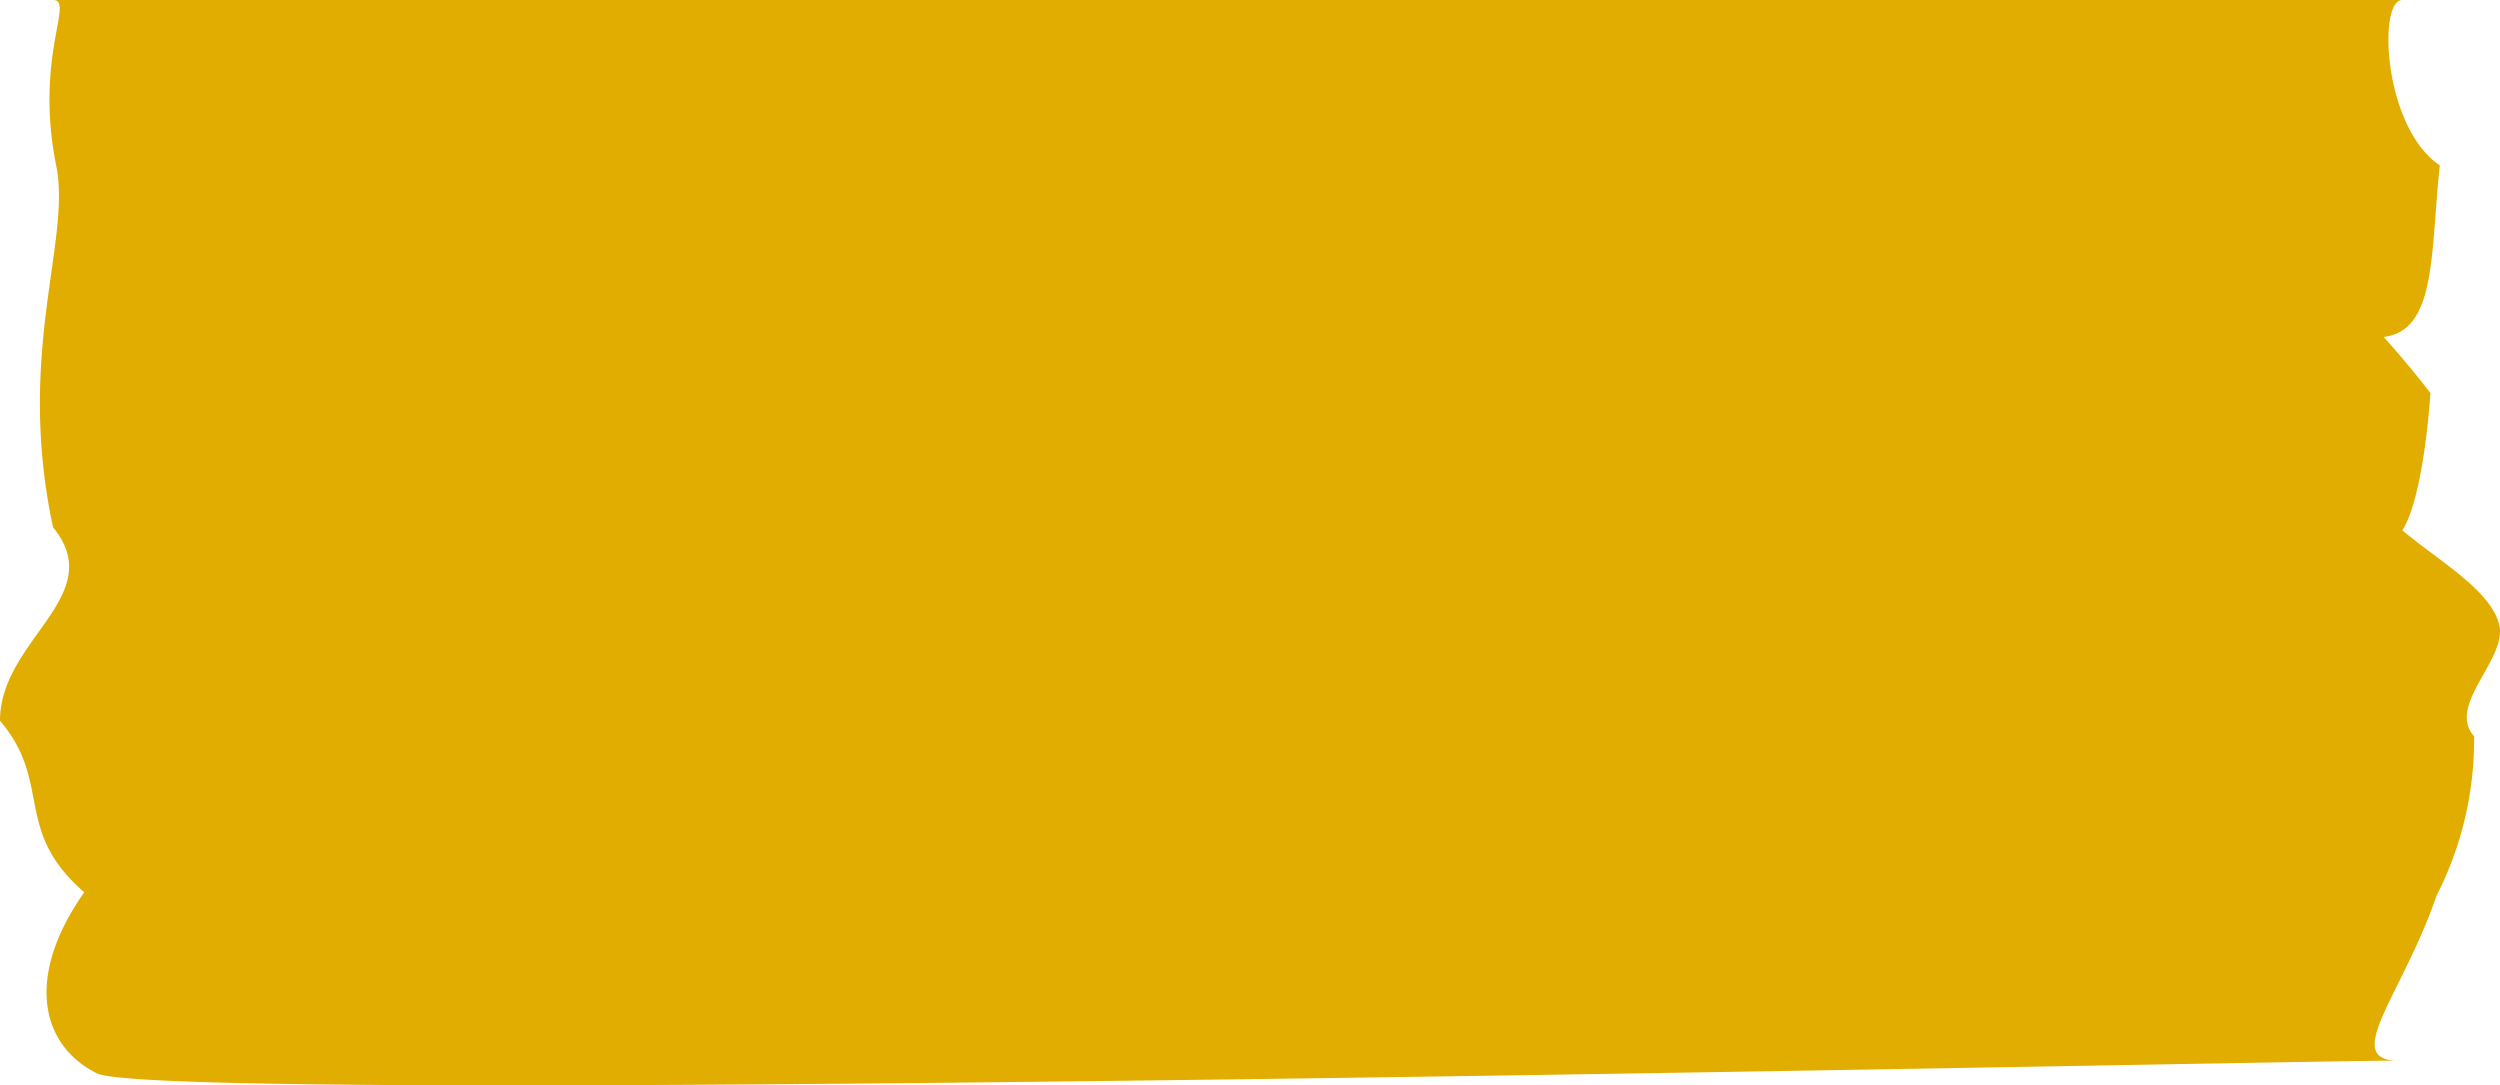 <svg xmlns="http://www.w3.org/2000/svg" viewBox="0 0 80.13 34.79"><defs><style>.cls-1{fill:#e1ad01;}</style></defs><title>short-tape-yellow</title><g id="Layer_2" data-name="Layer 2"><g id="Layer_1-2" data-name="Layer 1"><path class="cls-1" d="M3.1,34.4c-1.8-.9-2.3-3.1-.4-5.8-2.3-2-1-3.5-2.7-5.5,0-2.6,3.5-4,1.7-6.2-1.2-5.6.6-9.2.1-11.6C1.1,1.8,2.4,0,1.7,0H77c-.8,0-.6,4.1,1.2,5.3-.3,2.8-.1,5.3-1.8,5.5.9,1,1.5,1.8,1.5,1.8s-.2,3.3-.9,4.4c1.2,1,2.8,1.9,3.1,3s-1.7,2.6-.8,3.6a11,11,0,0,1-1.2,5.1C77,31.9,75,34,76.9,34,77.6,33.9,5.2,35.5,3.1,34.4Z"/></g></g></svg>